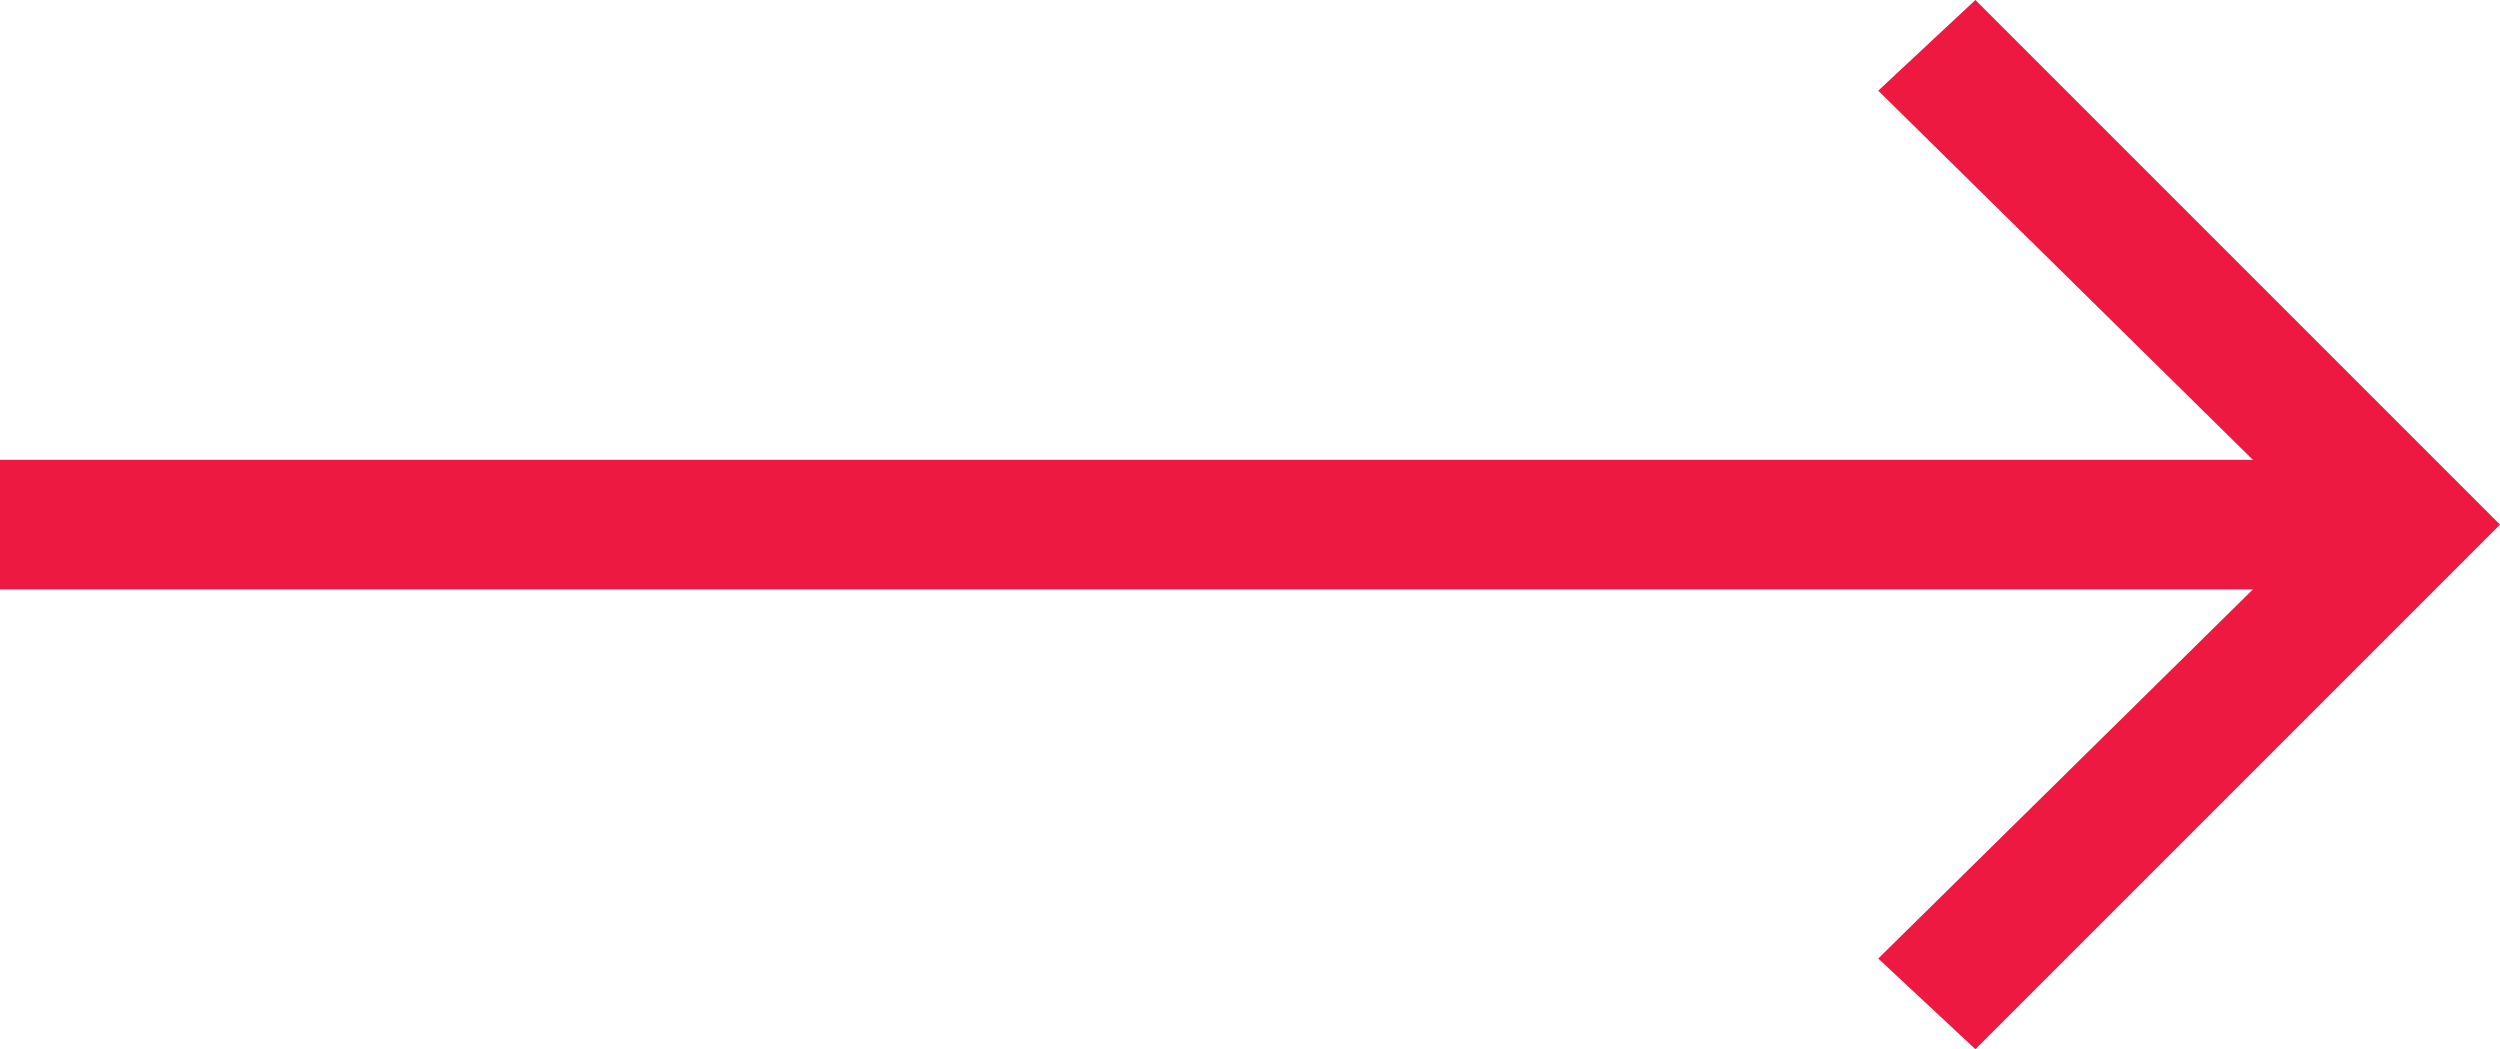 <?xml version="1.0" encoding="utf-8"?>
<!-- Generator: Adobe Illustrator 20.1.0, SVG Export Plug-In . SVG Version: 6.00 Build 0)  -->
<svg version="1.1" id="Layer_1" xmlns="http://www.w3.org/2000/svg" xmlns:xlink="http://www.w3.org/1999/xlink" x="0px" y="0px"
	 viewBox="0 0 38.6 16.2" style="enable-background:new 0 0 38.6 16.2;" xml:space="preserve">
<style type="text/css">
	.st0{fill:#ed1941;}
</style>
<g>
	<rect y="7.1" class="st0" width="37.2" height="2"/>
</g>
<g>
	<polygon class="st0" points="30.5,0 38.6,8.1 30.5,16.2 29,14.8 35.8,8.1 29,1.4 	"/>
</g>
</svg>
